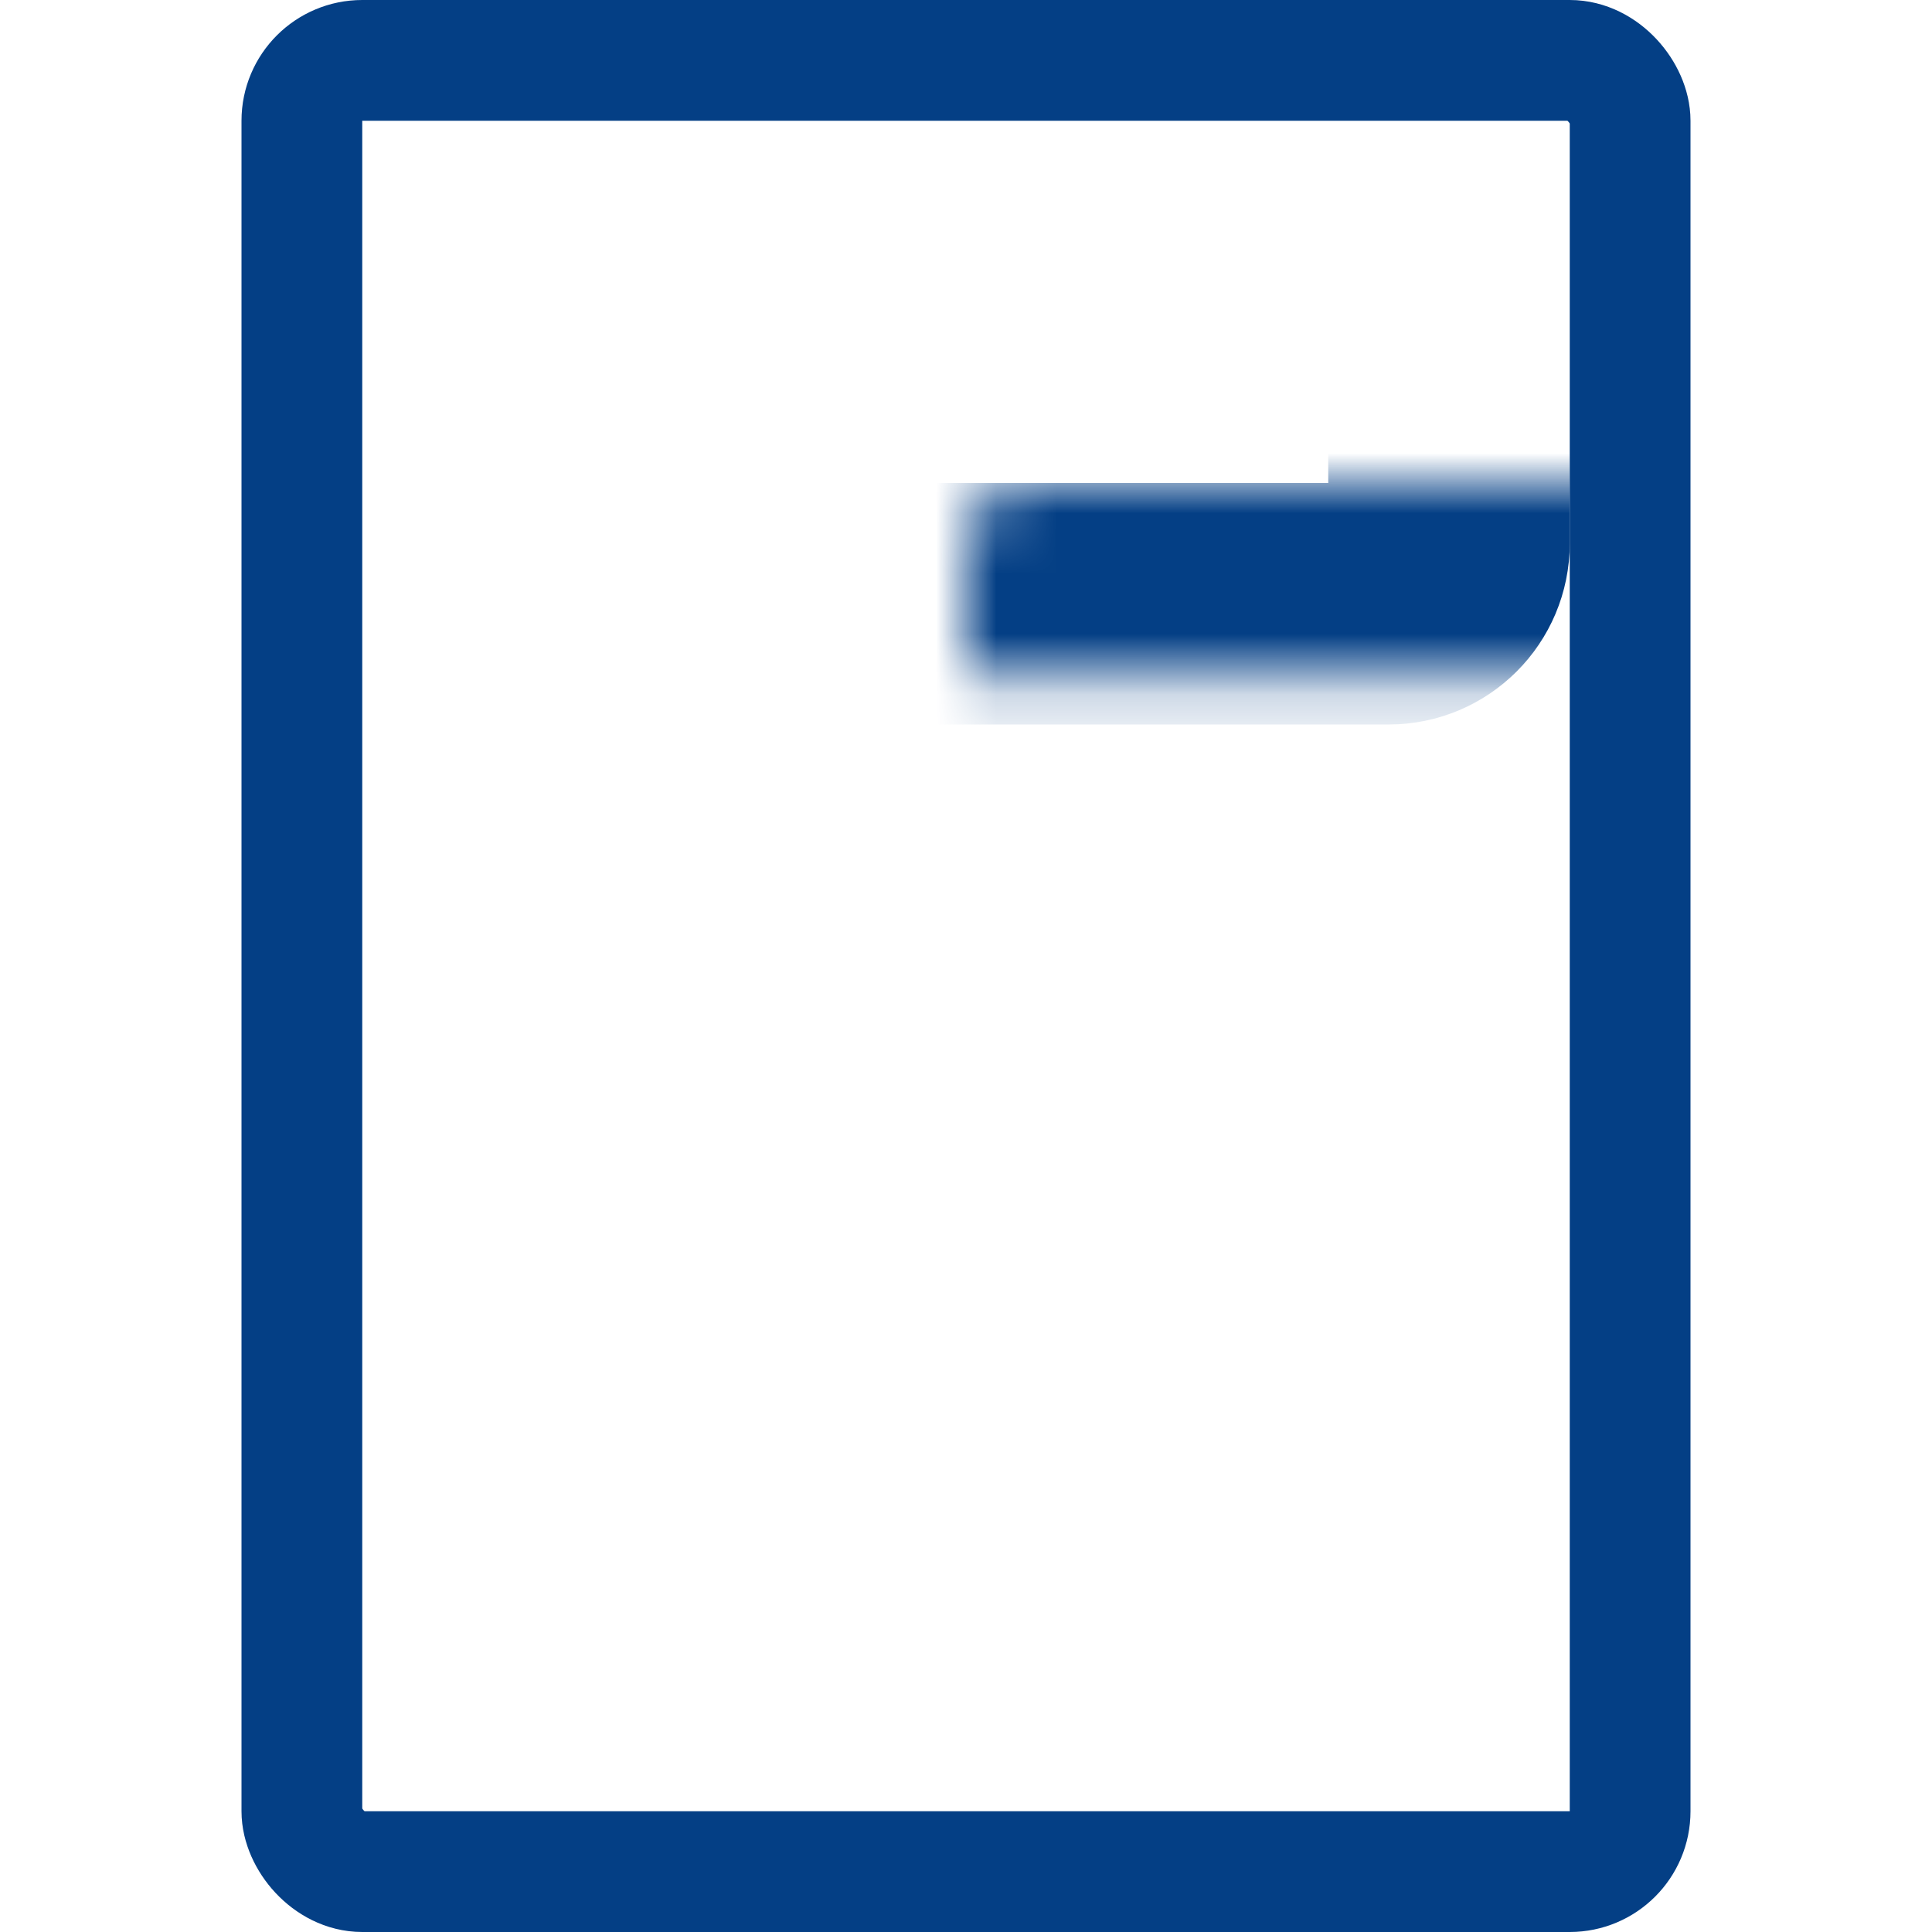 <svg width="32" height="32" viewBox="0 0 32 32" fill="none" xmlns="http://www.w3.org/2000/svg">
<rect x="5" y="1" width="22" height="30" rx="1" stroke="#043F85" stroke-width="2"/>
<mask id="path-2-inside-1_6731_3153" fill="white">
<rect x="8" y="4" width="16" height="6" rx="1"/>
</mask>
<rect x="8" y="4" width="16" height="6" rx="1" stroke="#043F85" stroke-width="4" mask="url(#path-2-inside-1_6731_3153)"/>
<mask id="path-3-inside-2_6731_3153" fill="white">
<rect x="8" y="13" width="4" height="4" rx="1"/>
</mask>
<rect x="8" y="13" width="4" height="4" rx="1" fill="#043F85" stroke="#043F85" stroke-width="4" mask="url(#path-3-inside-2_6731_3153)"/>
<mask id="path-4-inside-3_6731_3153" fill="white">
<rect x="14" y="13" width="4" height="4" rx="1"/>
</mask>
<rect x="14" y="13" width="4" height="4" rx="1" fill="#043F85" stroke="#043F85" stroke-width="4" mask="url(#path-4-inside-3_6731_3153)"/>
<mask id="path-5-inside-4_6731_3153" fill="white">
<rect x="20" y="13" width="4" height="9" rx="1"/>
</mask>
<rect x="20" y="13" width="4" height="9" rx="1" fill="#043F85" stroke="#043F85" stroke-width="4" mask="url(#path-5-inside-4_6731_3153)"/>
<mask id="path-6-inside-5_6731_3153" fill="white">
<rect x="14" y="18" width="4" height="4" rx="1"/>
</mask>
<rect x="14" y="18" width="4" height="4" rx="1" fill="#043F85" stroke="#043F85" stroke-width="4" mask="url(#path-6-inside-5_6731_3153)"/>
<mask id="path-7-inside-6_6731_3153" fill="white">
<rect x="8" y="18" width="4" height="4" rx="1"/>
</mask>
<rect x="8" y="18" width="4" height="4" rx="1" fill="#043F85" stroke="#043F85" stroke-width="4" mask="url(#path-7-inside-6_6731_3153)"/>
<mask id="path-8-inside-7_6731_3153" fill="white">
<rect x="14" y="23" width="4" height="4" rx="1"/>
</mask>
<rect x="14" y="23" width="4" height="4" rx="1" fill="#043F85" stroke="#043F85" stroke-width="4" mask="url(#path-8-inside-7_6731_3153)"/>
<mask id="path-9-inside-8_6731_3153" fill="white">
<rect x="8" y="23" width="4" height="4" rx="1"/>
</mask>
<rect x="8" y="23" width="4" height="4" rx="1" fill="#043F85" stroke="#043F85" stroke-width="4" mask="url(#path-9-inside-8_6731_3153)"/>
<mask id="path-10-inside-9_6731_3153" fill="white">
<rect x="20" y="23" width="4" height="4" rx="1"/>
</mask>
<rect x="20" y="23" width="4" height="4" rx="1" fill="#043F85" stroke="#043F85" stroke-width="4" mask="url(#path-10-inside-9_6731_3153)"/>
</svg>
